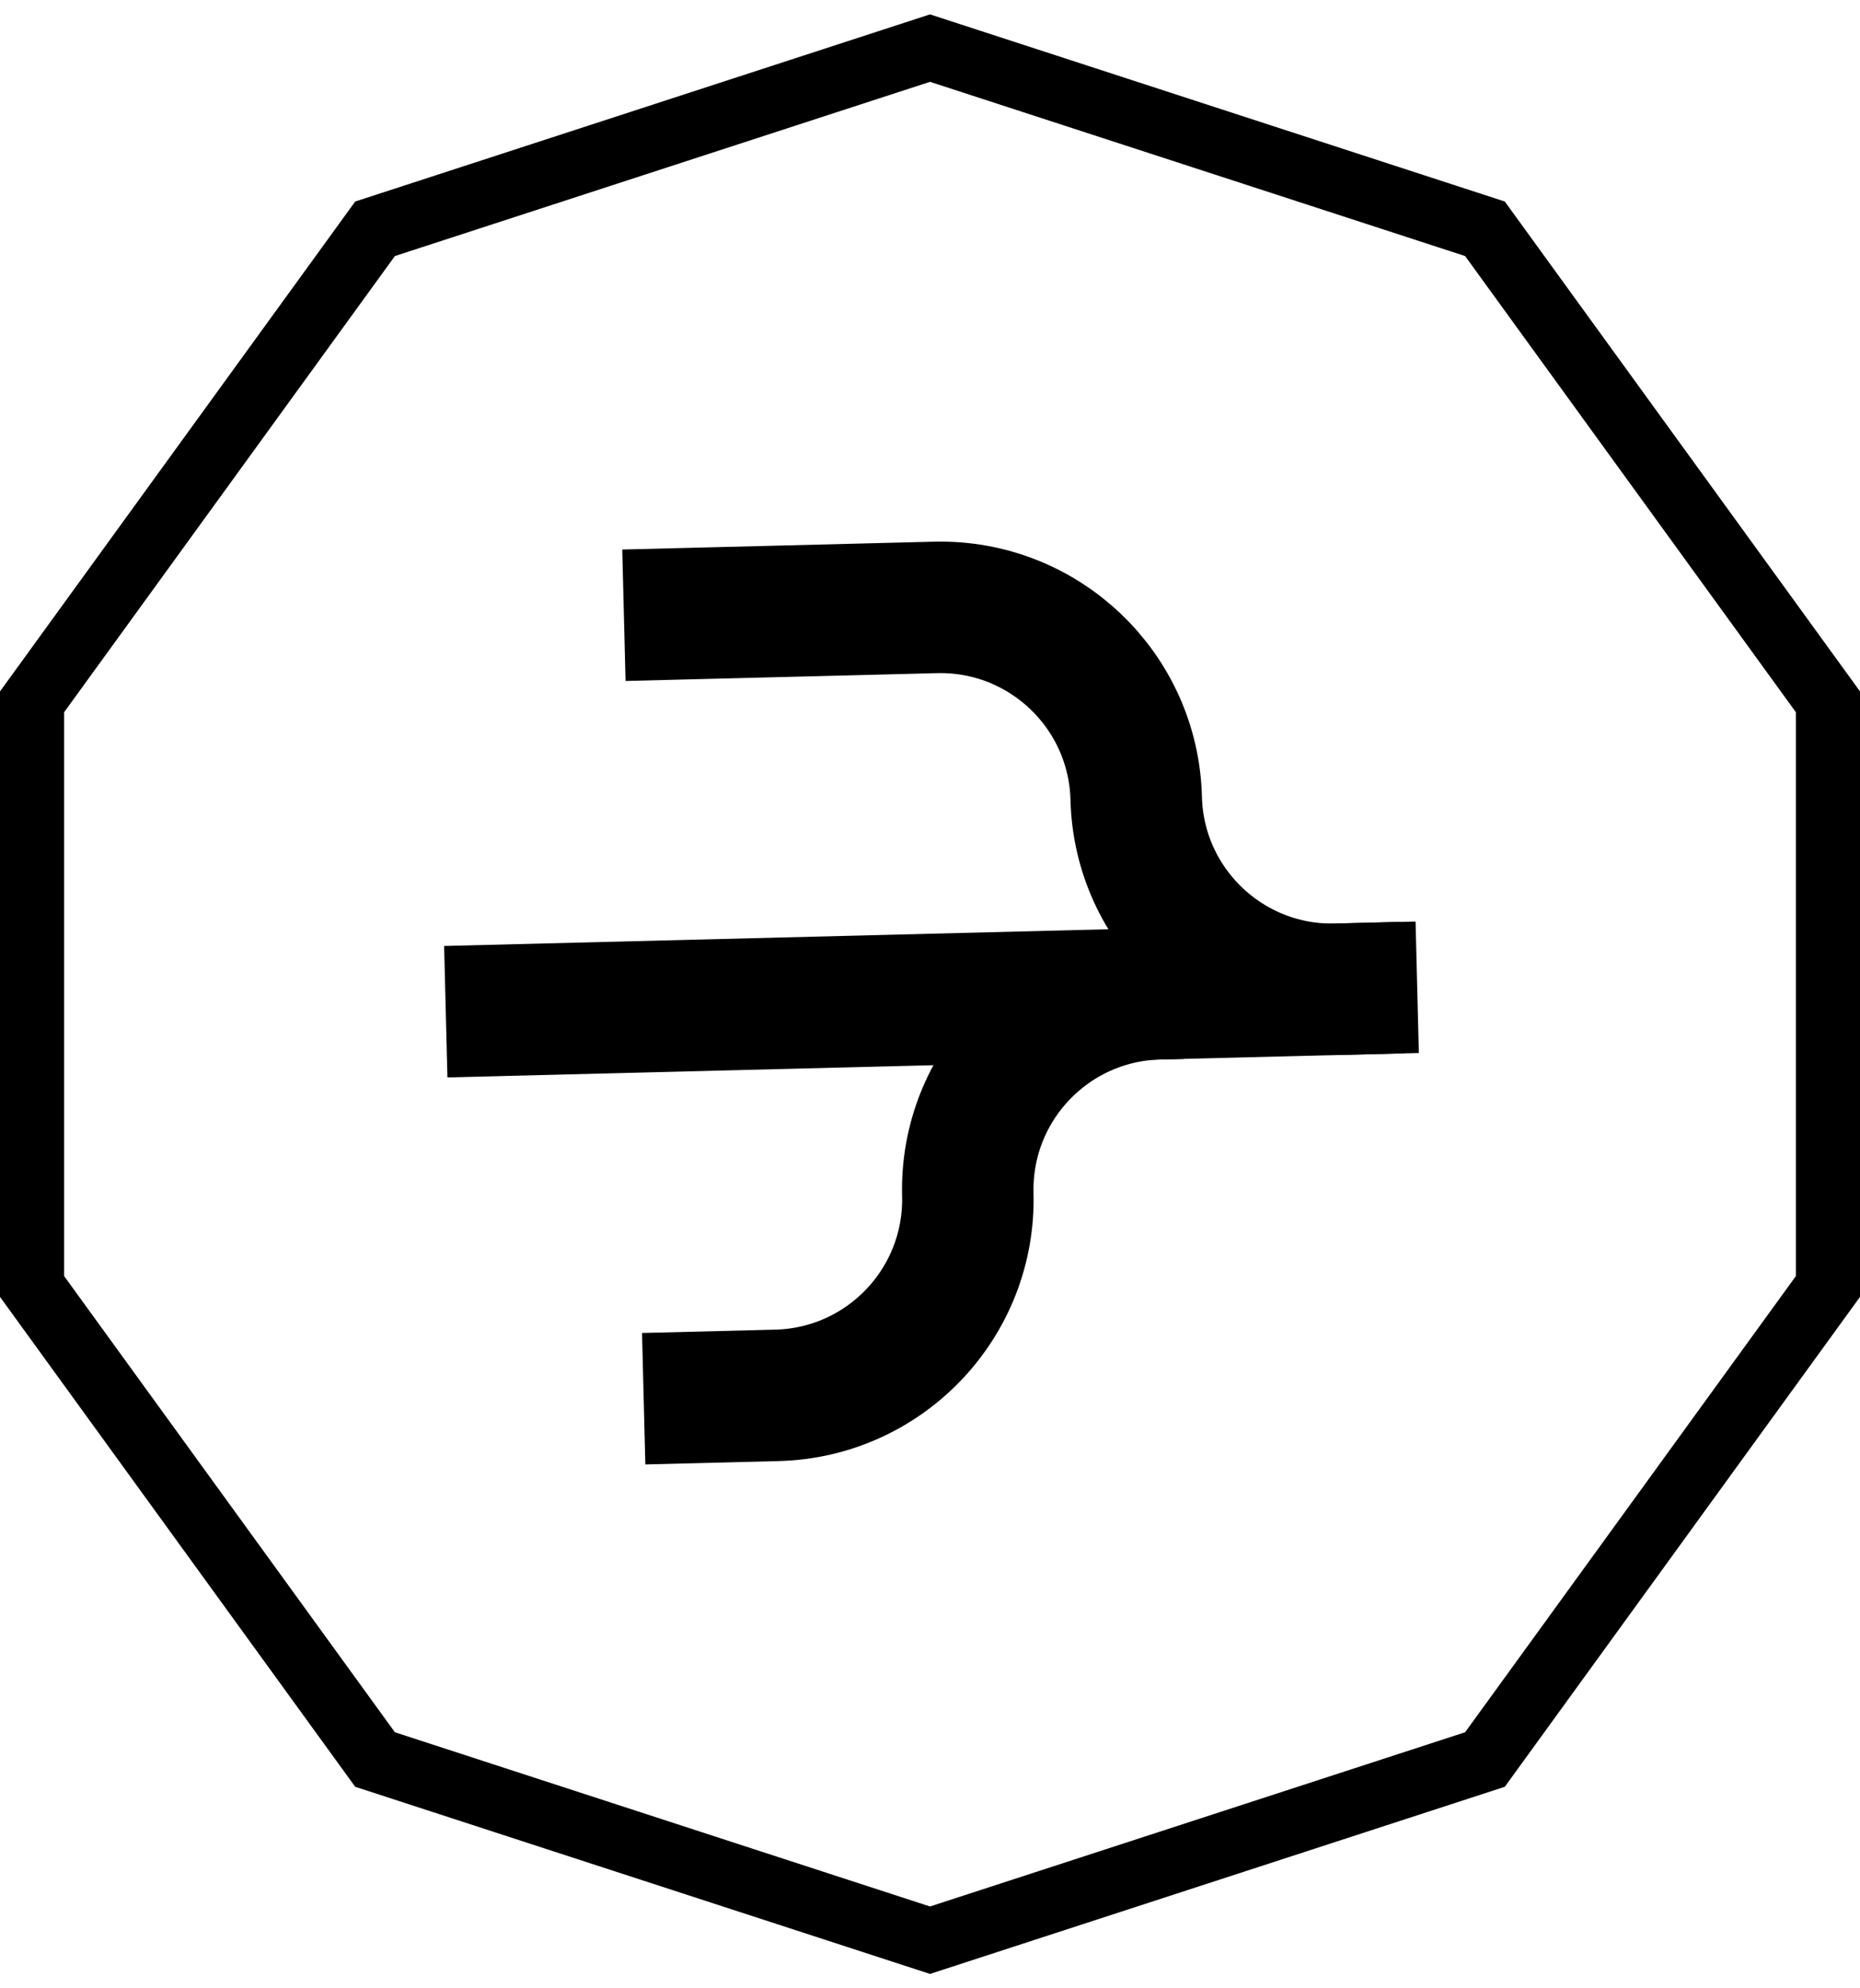 <svg width="116" height="124" viewBox="0 0 116 124" fill="none" xmlns="http://www.w3.org/2000/svg">
<path d="M58 3L92.61 14.268L114 43.768V80.232L92.61 109.732L58 121L23.39 109.732L2 80.232V43.768L23.39 14.268L58 3Z" stroke="black" stroke-width="4" stroke-linecap="square"/>
<path d="M27.801 63.094L87.41 61.593" stroke="black" stroke-width="8.2"/>
<path d="M40.144 87.23L48.451 87.021C55.197 86.851 60.528 81.244 60.358 74.498V74.498C60.188 67.752 65.519 62.146 72.266 61.976L73.731 61.939" stroke="black" stroke-width="8.2"/>
<path d="M38.91 38.37L58.338 37.881C65.084 37.712 70.69 43.043 70.86 49.789V49.789C71.03 56.535 76.637 61.866 83.383 61.696L88.385 61.571" stroke="black" stroke-width="8.2"/>
</svg>
